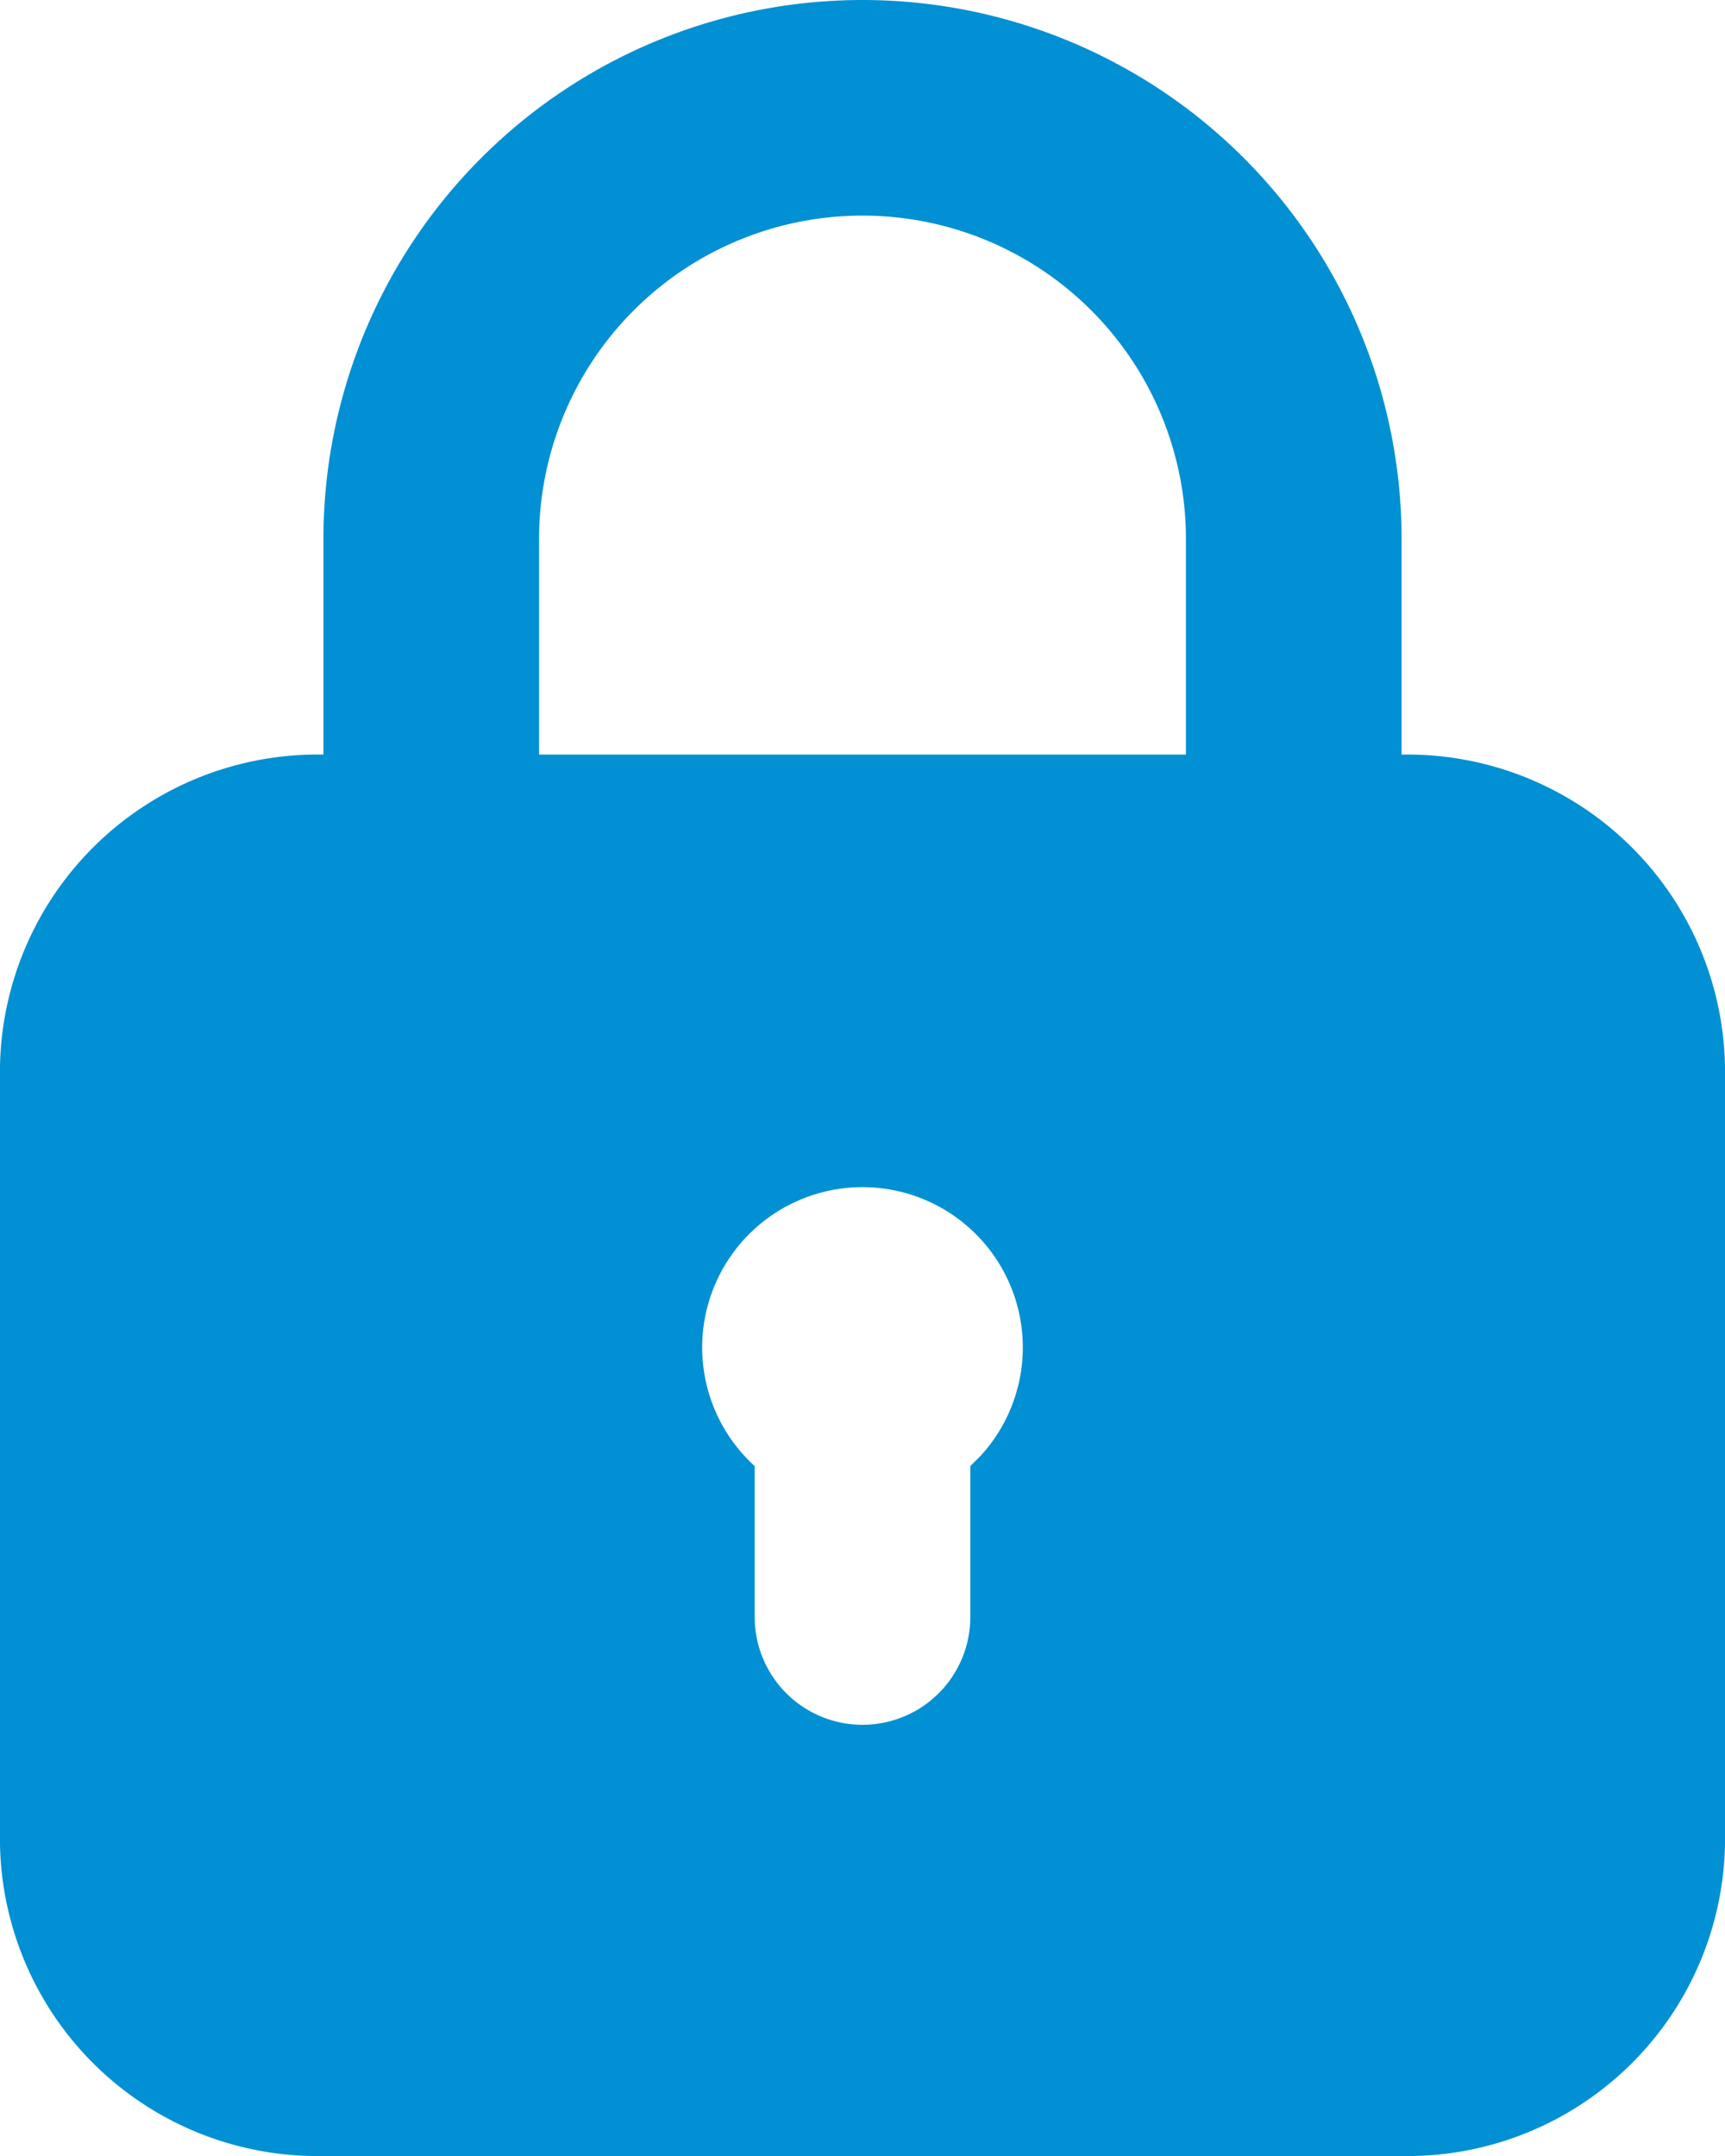 <svg xmlns="http://www.w3.org/2000/svg" width="16" height="20" viewBox="0 0 16 20">
  <path id="lock" d="M17,9V7A5,5,0,0,0,7,7V9a2.946,2.946,0,0,0-3,3v7a2.946,2.946,0,0,0,3,3H17a2.946,2.946,0,0,0,3-3V12A2.946,2.946,0,0,0,17,9ZM9,7a3,3,0,0,1,6,0V9H9Zm4.1,8.5-.1.1V17a1,1,0,0,1-2,0V15.6a1.487,1.487,0,1,1,2.1-.1Z" transform="translate(-4 -2)" fill="#0090d3"/>
</svg>
